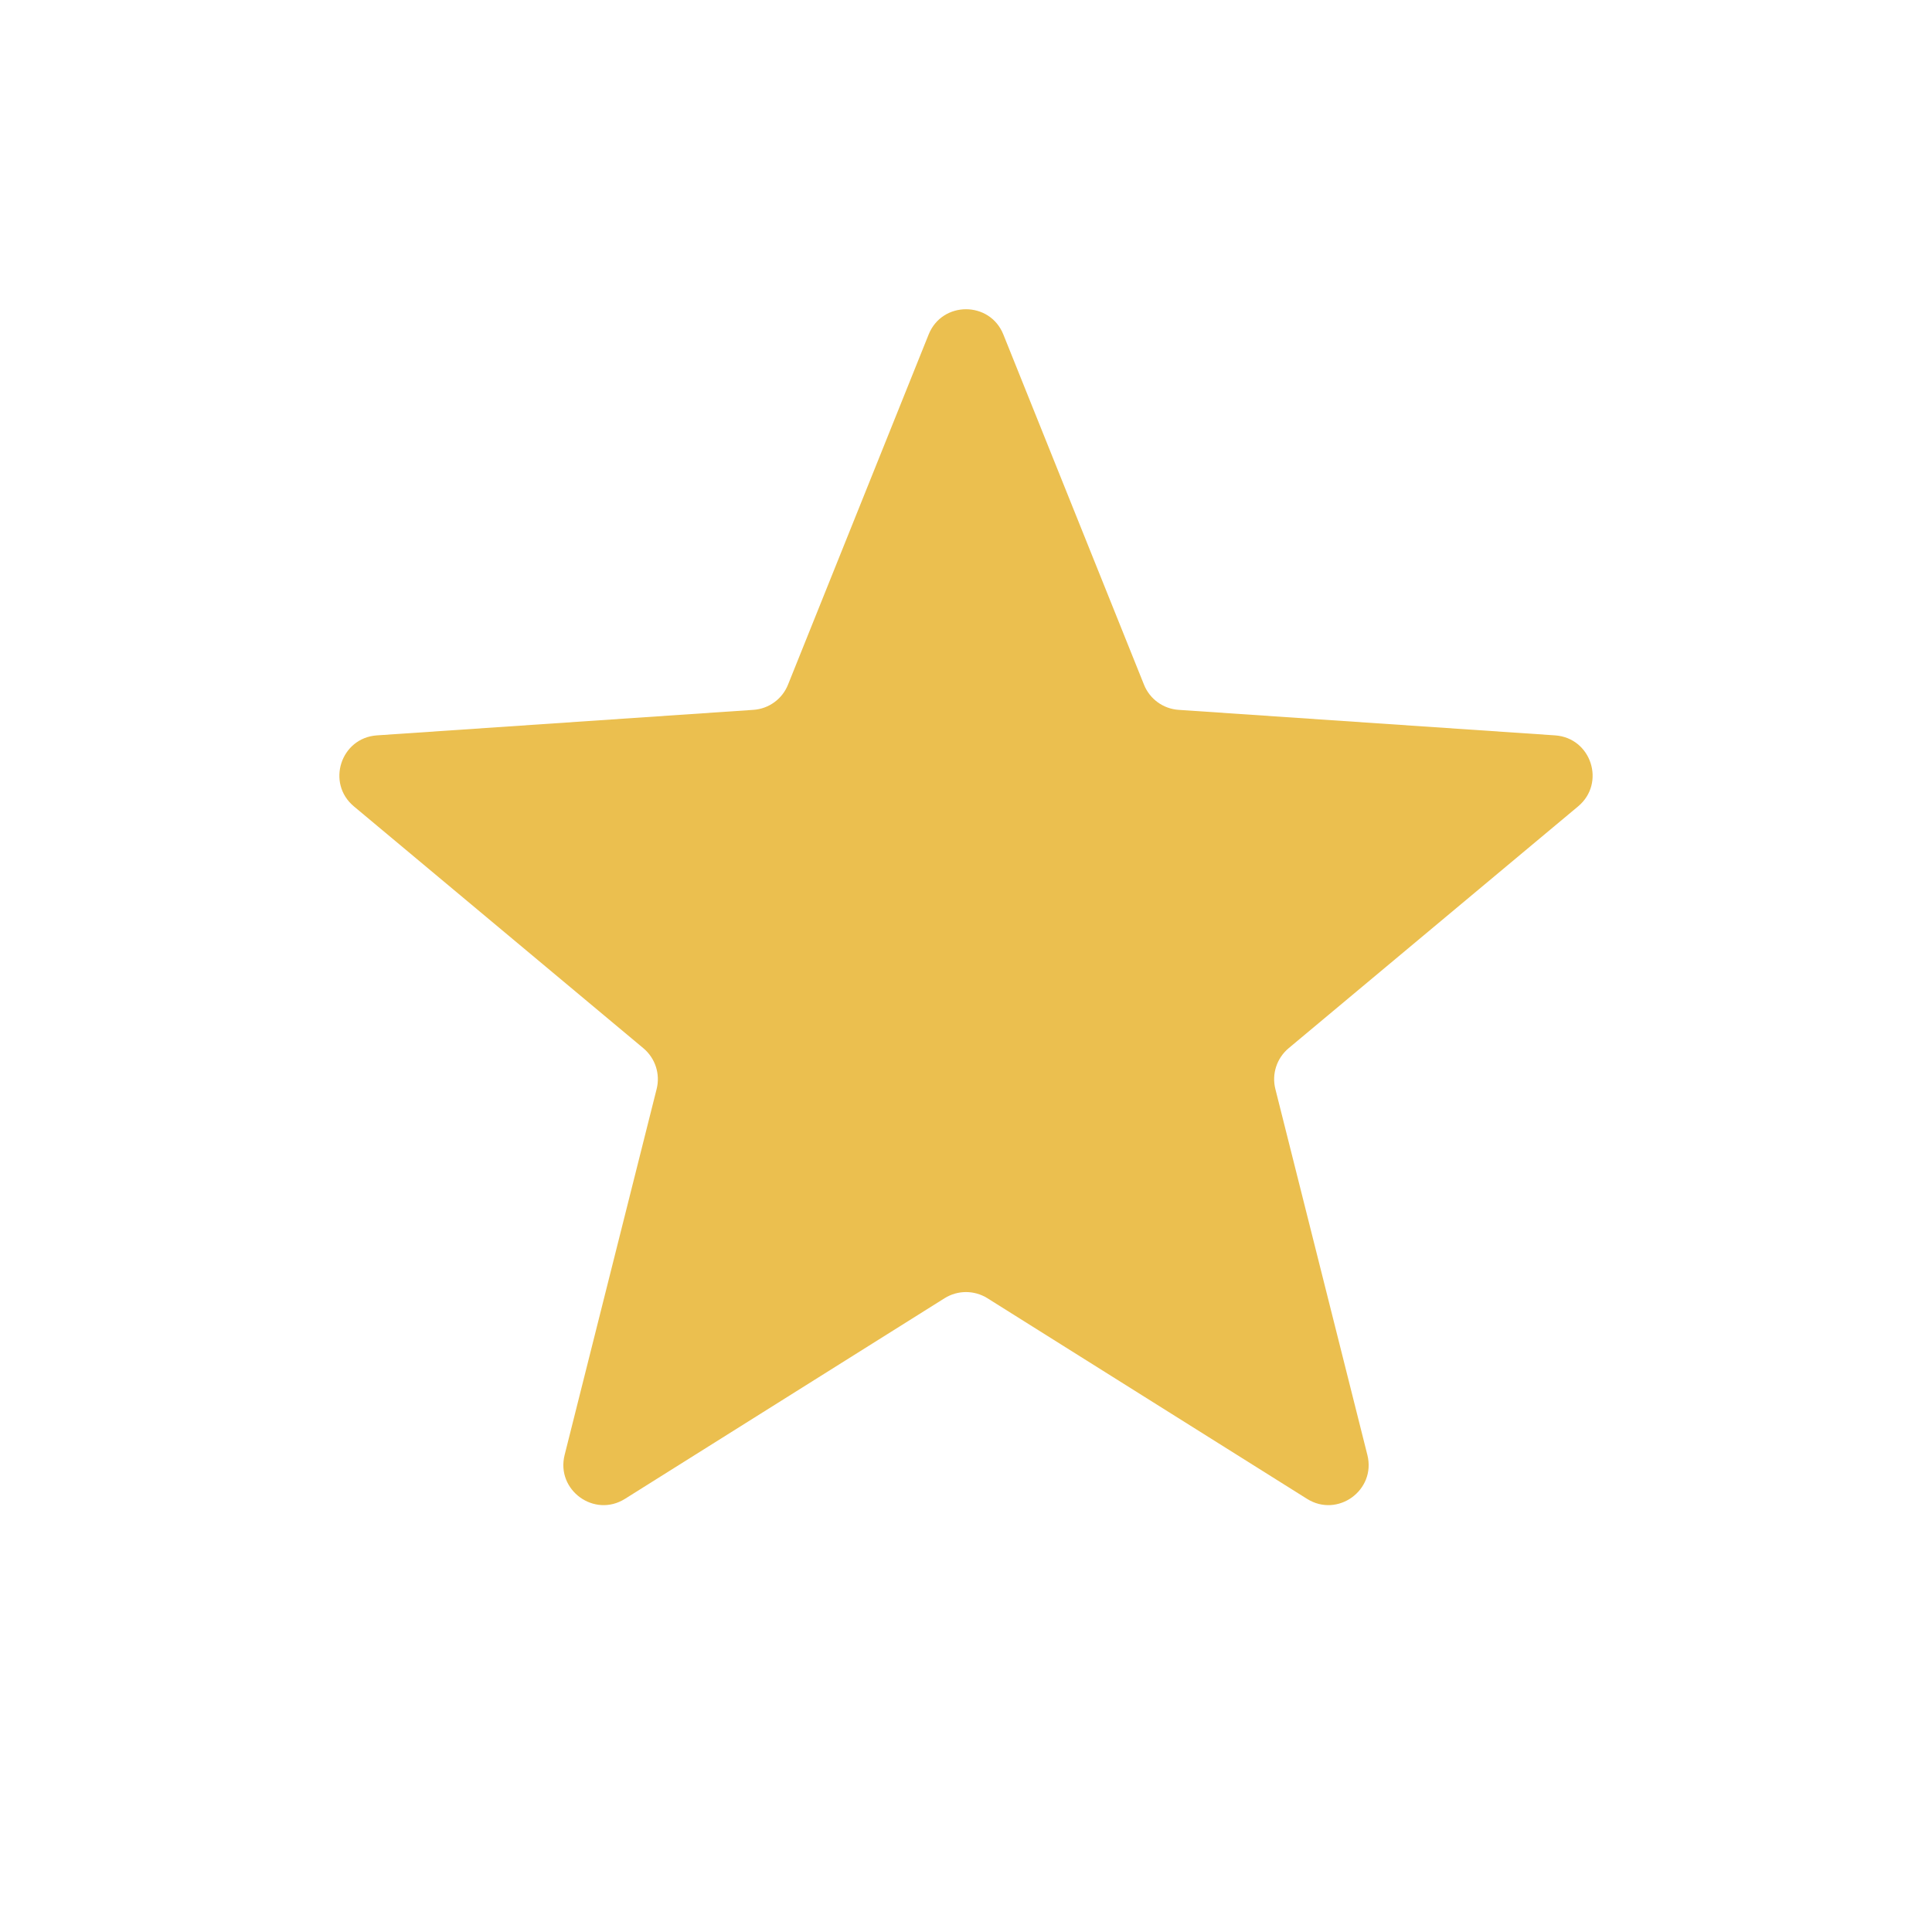 <svg width="24" height="24" viewBox="0 0 24 24" fill="none" xmlns="http://www.w3.org/2000/svg">
<path d="M11.536 4.155C11.704 3.737 12.296 3.737 12.464 4.155L14.211 8.505C14.282 8.683 14.449 8.805 14.641 8.818L19.317 9.135C19.767 9.165 19.95 9.728 19.604 10.017L16.007 13.022C15.86 13.146 15.796 13.342 15.843 13.528L16.986 18.074C17.096 18.511 16.617 18.859 16.236 18.619L12.266 16.127C12.103 16.025 11.897 16.025 11.734 16.127L7.764 18.619C7.383 18.859 6.904 18.511 7.014 18.074L8.157 13.528C8.204 13.342 8.14 13.146 7.993 13.022L4.396 10.017C4.05 9.728 4.233 9.165 4.683 9.135L9.359 8.818C9.551 8.805 9.718 8.683 9.789 8.505L11.536 4.155Z" fill="#EBBF4F"/>
</svg>
